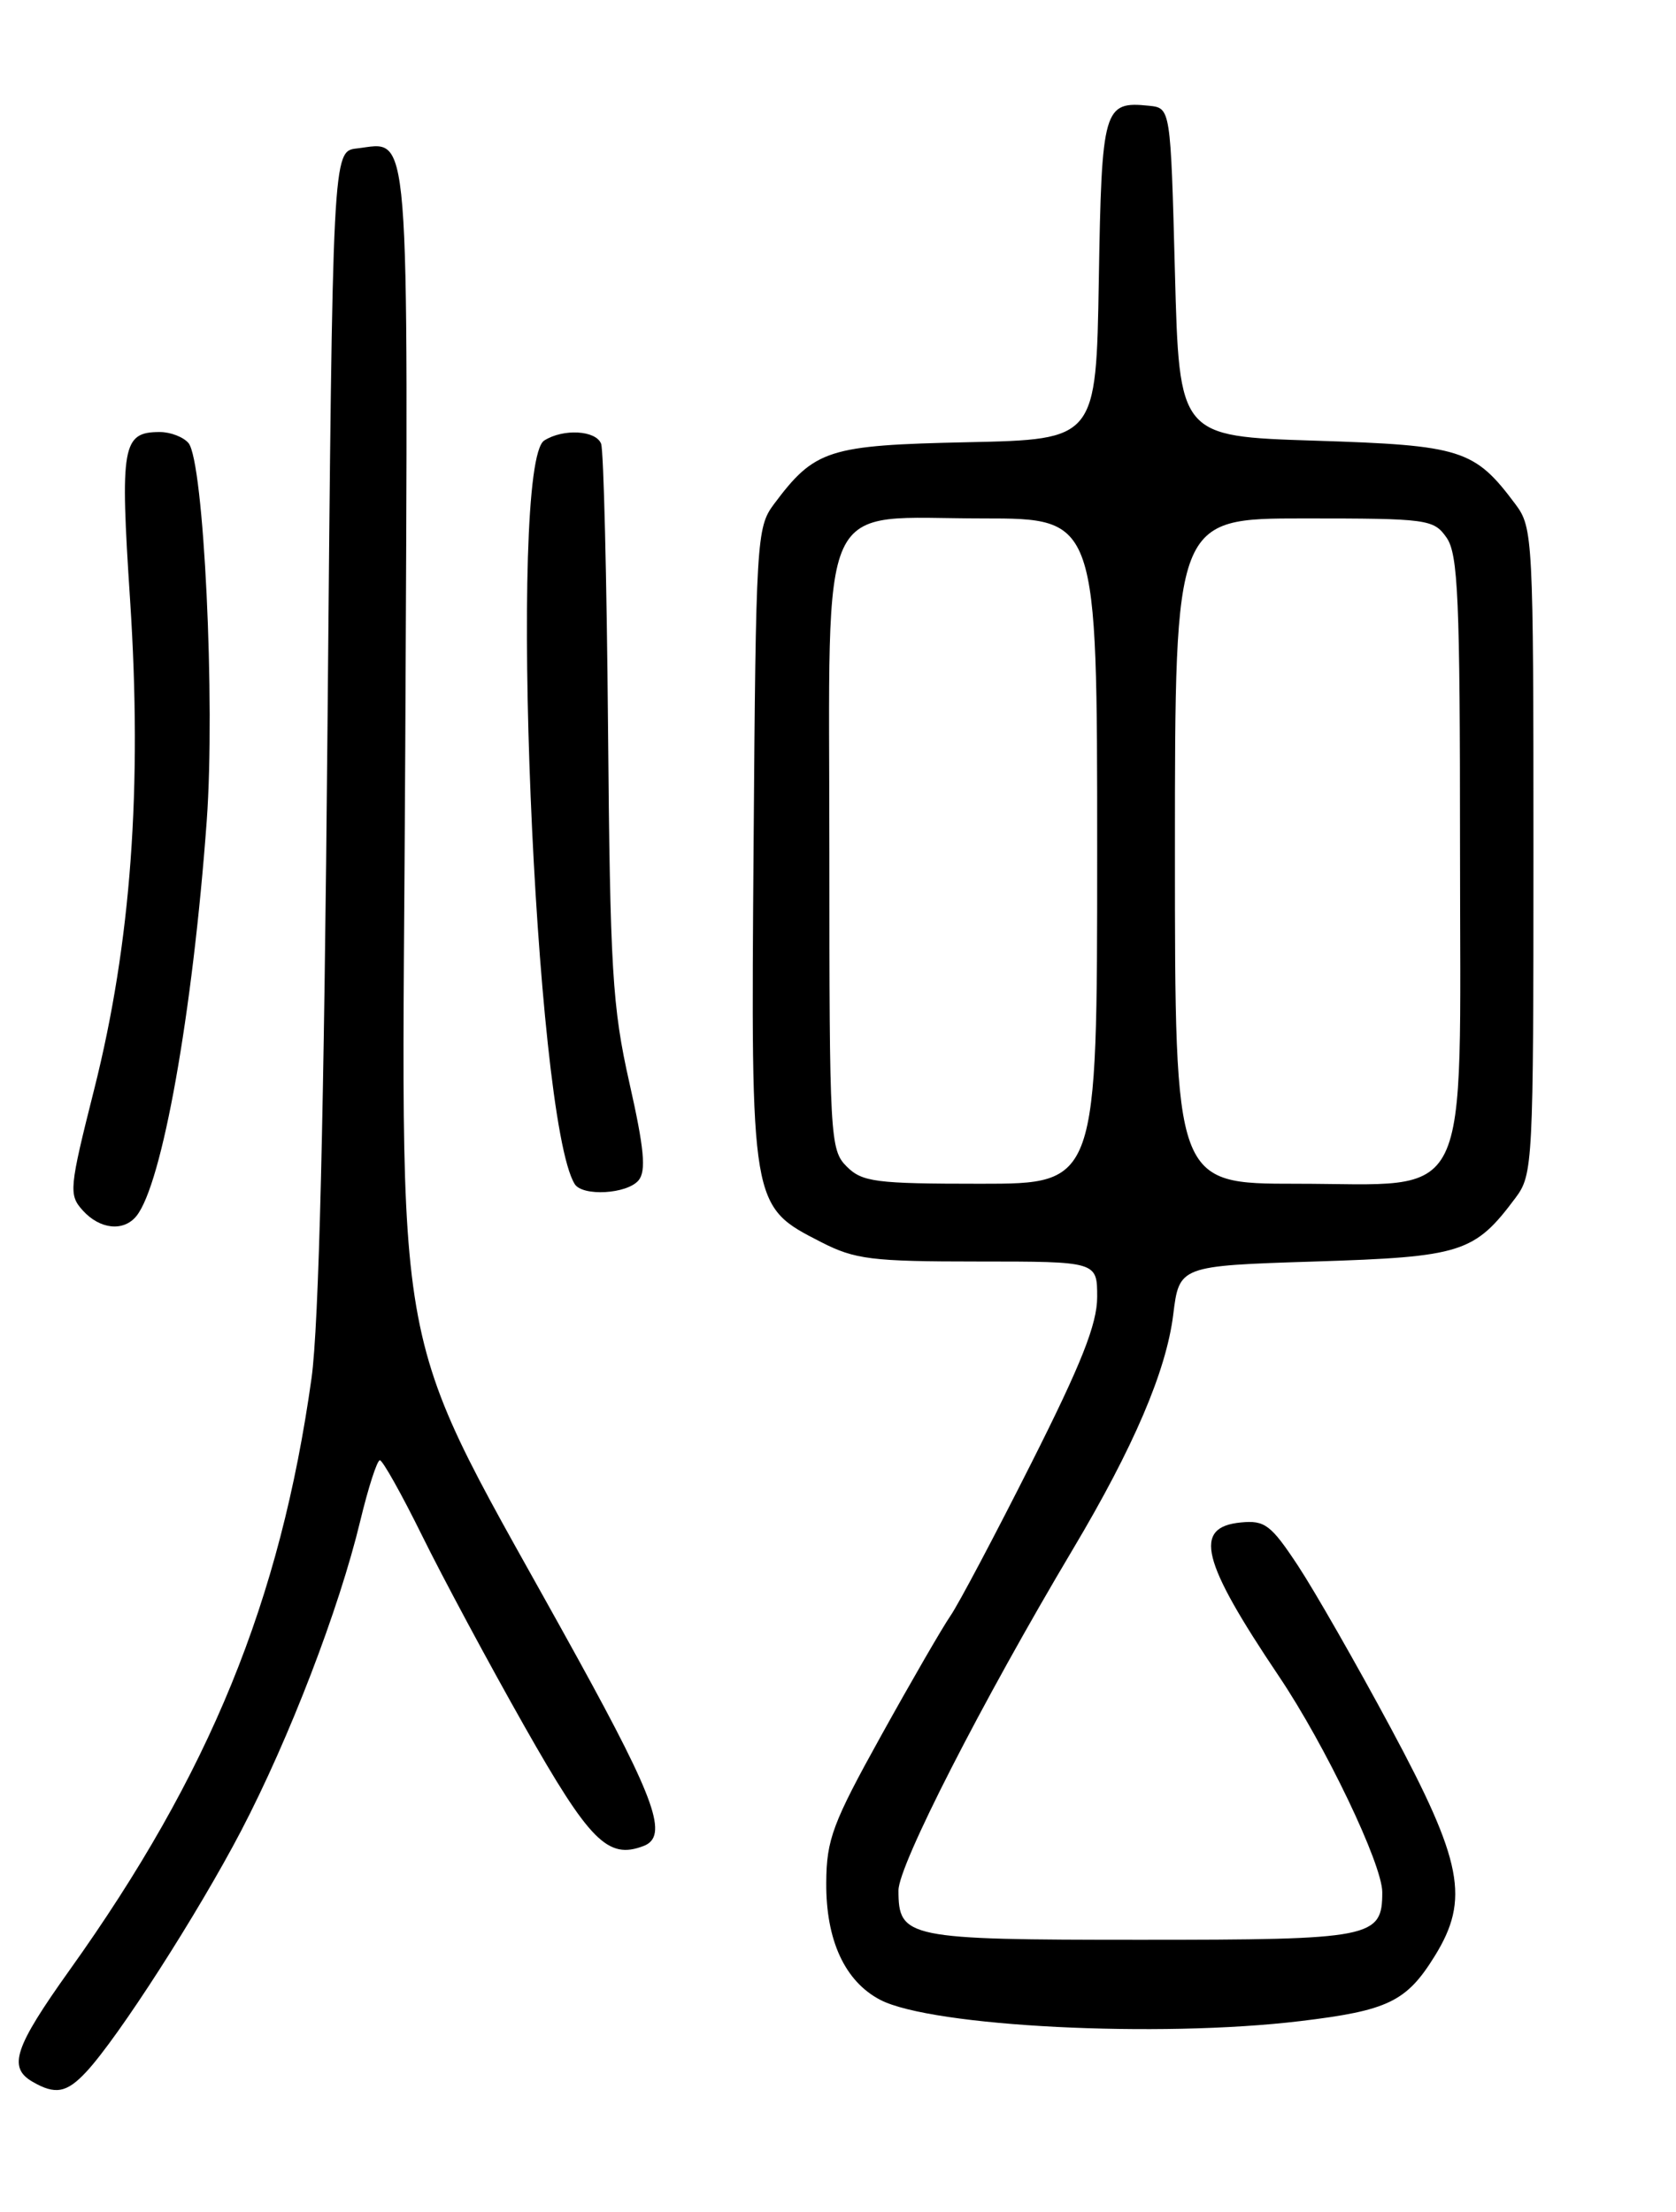 <?xml version="1.0" encoding="UTF-8" standalone="no"?>
<!DOCTYPE svg PUBLIC "-//W3C//DTD SVG 1.1//EN" "http://www.w3.org/Graphics/SVG/1.1/DTD/svg11.dtd" >
<svg xmlns="http://www.w3.org/2000/svg" xmlns:xlink="http://www.w3.org/1999/xlink" version="1.1" viewBox="0 0 194 256">
 <g >
 <path fill="currentColor"
d=" M 9.98 239.79 C 13.69 235.81 22.93 221.42 27.92 211.87 C 33.52 201.13 39.25 186.22 41.70 176.02 C 42.63 172.16 43.65 169.00 43.97 169.00 C 44.29 169.00 46.50 172.94 48.87 177.75 C 51.24 182.56 56.56 192.47 60.69 199.76 C 68.26 213.12 70.36 215.23 74.50 213.64 C 77.38 212.53 75.93 208.39 66.91 192.00 C 44.52 151.30 46.56 162.07 46.91 86.46 C 47.25 12.82 47.54 16.46 41.31 17.18 C 38.50 17.50 38.50 17.50 37.91 84.00 C 37.51 128.96 36.91 153.42 36.06 159.50 C 32.45 185.29 24.28 205.29 8.06 228.00 C 1.67 236.96 0.90 239.26 3.75 240.92 C 6.39 242.46 7.72 242.22 9.98 239.79 Z  M 150.50 233.91 C 160.67 232.69 162.81 231.66 166.08 226.37 C 170.14 219.80 169.31 215.48 160.99 200.00 C 157.00 192.57 152.16 184.11 150.24 181.20 C 147.11 176.46 146.40 175.93 143.63 176.20 C 138.07 176.74 139.03 180.61 148.05 194.02 C 153.41 201.99 160.00 215.76 160.00 218.99 C 160.00 224.28 158.88 224.50 132.00 224.50 C 104.96 224.50 104.00 224.30 104.00 218.78 C 104.00 215.87 113.64 197.02 124.20 179.28 C 131.21 167.51 134.99 158.68 135.80 152.17 C 136.50 146.50 136.50 146.50 152.18 146.00 C 169.22 145.46 170.67 145.00 175.44 138.61 C 177.43 135.94 177.50 134.67 177.50 98.50 C 177.50 62.33 177.43 61.06 175.44 58.39 C 170.67 52.00 169.22 51.54 152.18 51.00 C 136.50 50.50 136.50 50.50 136.00 31.50 C 135.50 12.50 135.50 12.50 133.00 12.24 C 127.74 11.70 127.52 12.45 127.19 32.39 C 126.88 50.86 126.88 50.86 112.01 51.18 C 95.83 51.53 94.32 52.01 89.56 58.38 C 87.58 61.04 87.49 62.56 87.23 97.82 C 86.91 139.77 86.88 139.57 95.04 143.75 C 98.96 145.76 100.88 146.00 113.21 146.00 C 127.00 146.00 127.00 146.00 127.00 150.10 C 127.00 153.23 125.18 157.83 119.37 169.35 C 115.17 177.68 110.97 185.62 110.02 187.00 C 109.07 188.38 105.46 194.62 101.99 200.88 C 96.38 210.99 95.67 212.89 95.64 217.88 C 95.59 224.55 97.80 229.33 101.91 231.46 C 107.90 234.55 134.13 235.88 150.50 233.91 Z  M 15.78 140.75 C 18.77 137.08 22.30 117.26 23.93 95.00 C 24.93 81.21 23.59 53.42 21.82 51.28 C 21.23 50.58 19.74 50.00 18.50 50.00 C 14.15 50.00 13.88 51.54 15.06 69.47 C 16.48 91.18 15.17 109.11 10.92 126.00 C 8.00 137.58 7.94 138.27 9.58 140.09 C 11.56 142.28 14.29 142.57 15.78 140.75 Z  M 73.92 136.60 C 74.81 135.52 74.57 132.93 72.86 125.35 C 70.87 116.51 70.62 112.29 70.38 84.11 C 70.23 66.84 69.87 52.10 69.58 51.36 C 68.99 49.80 65.21 49.58 63.00 50.98 C 58.76 53.66 61.86 129.49 66.52 137.03 C 67.42 138.49 72.59 138.20 73.92 136.60 Z  M 98.00 135.00 C 96.08 133.08 96.00 131.67 96.00 98.67 C 96.00 56.41 94.35 60.00 113.81 60.00 C 127.00 60.00 127.00 60.00 127.00 98.50 C 127.00 137.00 127.00 137.00 113.50 137.00 C 101.33 137.00 99.80 136.80 98.00 135.00 Z  M 136.00 98.50 C 136.00 60.00 136.00 60.00 150.94 60.00 C 165.25 60.00 165.95 60.09 167.44 62.22 C 168.78 64.13 169.00 69.27 169.00 98.27 C 169.00 140.39 170.66 137.00 150.05 137.00 C 136.00 137.00 136.00 137.00 136.00 98.50 Z "/>
</g>
</svg>
